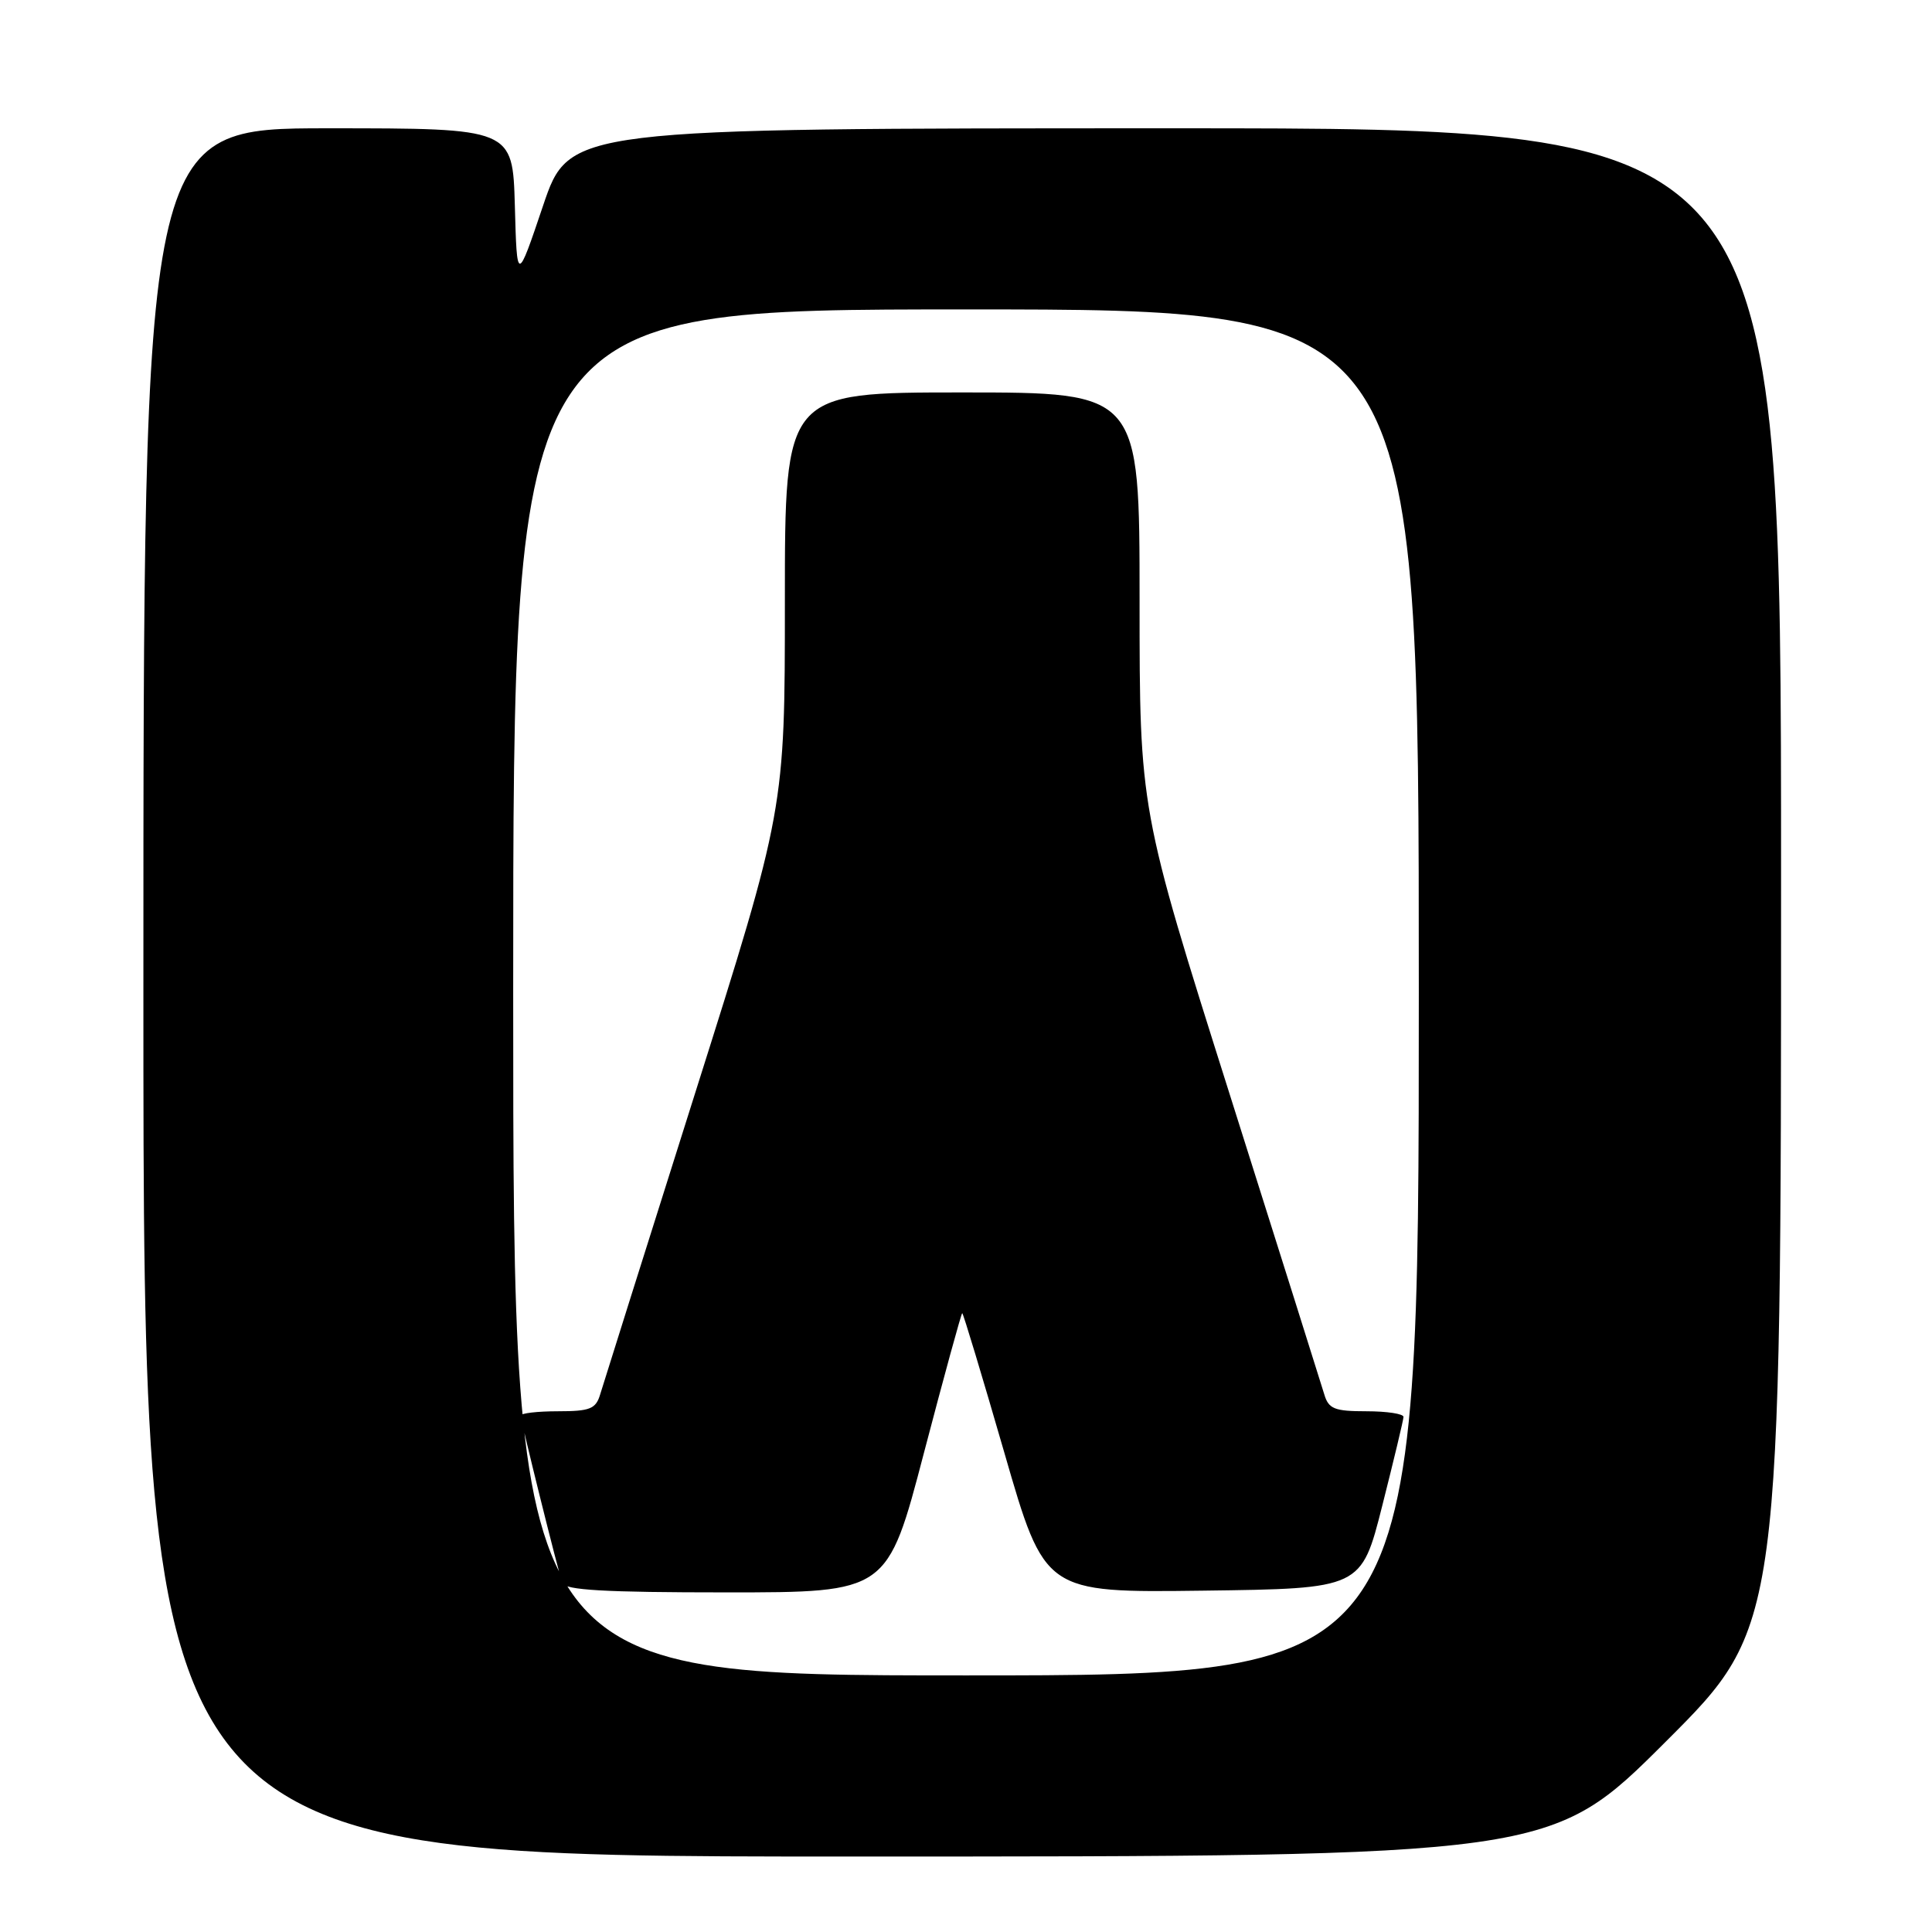 <?xml version="1.0" encoding="UTF-8" standalone="no"?>
<!DOCTYPE svg PUBLIC "-//W3C//DTD SVG 1.1//EN" "http://www.w3.org/Graphics/SVG/1.1/DTD/svg11.dtd" >
<svg xmlns="http://www.w3.org/2000/svg" xmlns:xlink="http://www.w3.org/1999/xlink" version="1.1" viewBox="0 0 256 256">
 <g >
 <path fill="currentColor"
d=" M 220.74 230.76 C 236.00 215.52 236.00 215.52 236.00 116.26 C 236.00 17.00 236.00 17.00 155.71 17.00 C 75.43 17.00 75.43 17.00 71.96 27.25 C 68.50 37.50 68.50 37.50 68.22 27.25 C 67.93 17.00 67.93 17.00 43.47 17.00 C 19.00 17.00 19.00 17.00 19.00 131.50 C 19.00 246.00 19.00 246.00 112.24 246.00 C 205.48 246.00 205.48 246.00 220.74 230.76 Z  M 68.00 131.50 C 68.00 41.00 68.00 41.00 128.00 41.00 C 188.00 41.00 188.00 41.00 188.00 131.50 C 188.00 222.00 188.00 222.00 128.00 222.00 C 68.00 222.00 68.00 222.00 68.00 131.50 Z  M 122.43 192.50 C 125.10 182.32 127.38 174.00 127.50 174.00 C 127.63 174.00 130.14 182.33 133.09 192.52 C 138.44 211.04 138.44 211.04 159.41 210.77 C 180.38 210.50 180.38 210.50 183.16 199.50 C 184.69 193.45 185.96 188.16 185.97 187.75 C 185.99 187.34 183.78 187.00 181.07 187.00 C 176.82 187.00 176.04 186.69 175.47 184.75 C 175.10 183.51 169.44 165.57 162.90 144.87 C 151.00 107.24 151.00 107.24 151.00 79.62 C 151.00 52.00 151.00 52.00 127.50 52.00 C 104.00 52.00 104.00 52.00 104.00 79.62 C 104.00 107.24 104.00 107.24 92.10 144.87 C 85.56 165.57 79.90 183.51 79.53 184.75 C 78.96 186.69 78.18 187.00 73.93 187.00 C 71.22 187.00 69.00 187.26 69.00 187.57 C 69.00 188.26 73.90 207.99 74.51 209.75 C 74.83 210.70 80.10 211.00 96.26 211.00 C 117.59 211.00 117.59 211.00 122.43 192.50 Z "/>
</g>
</svg>